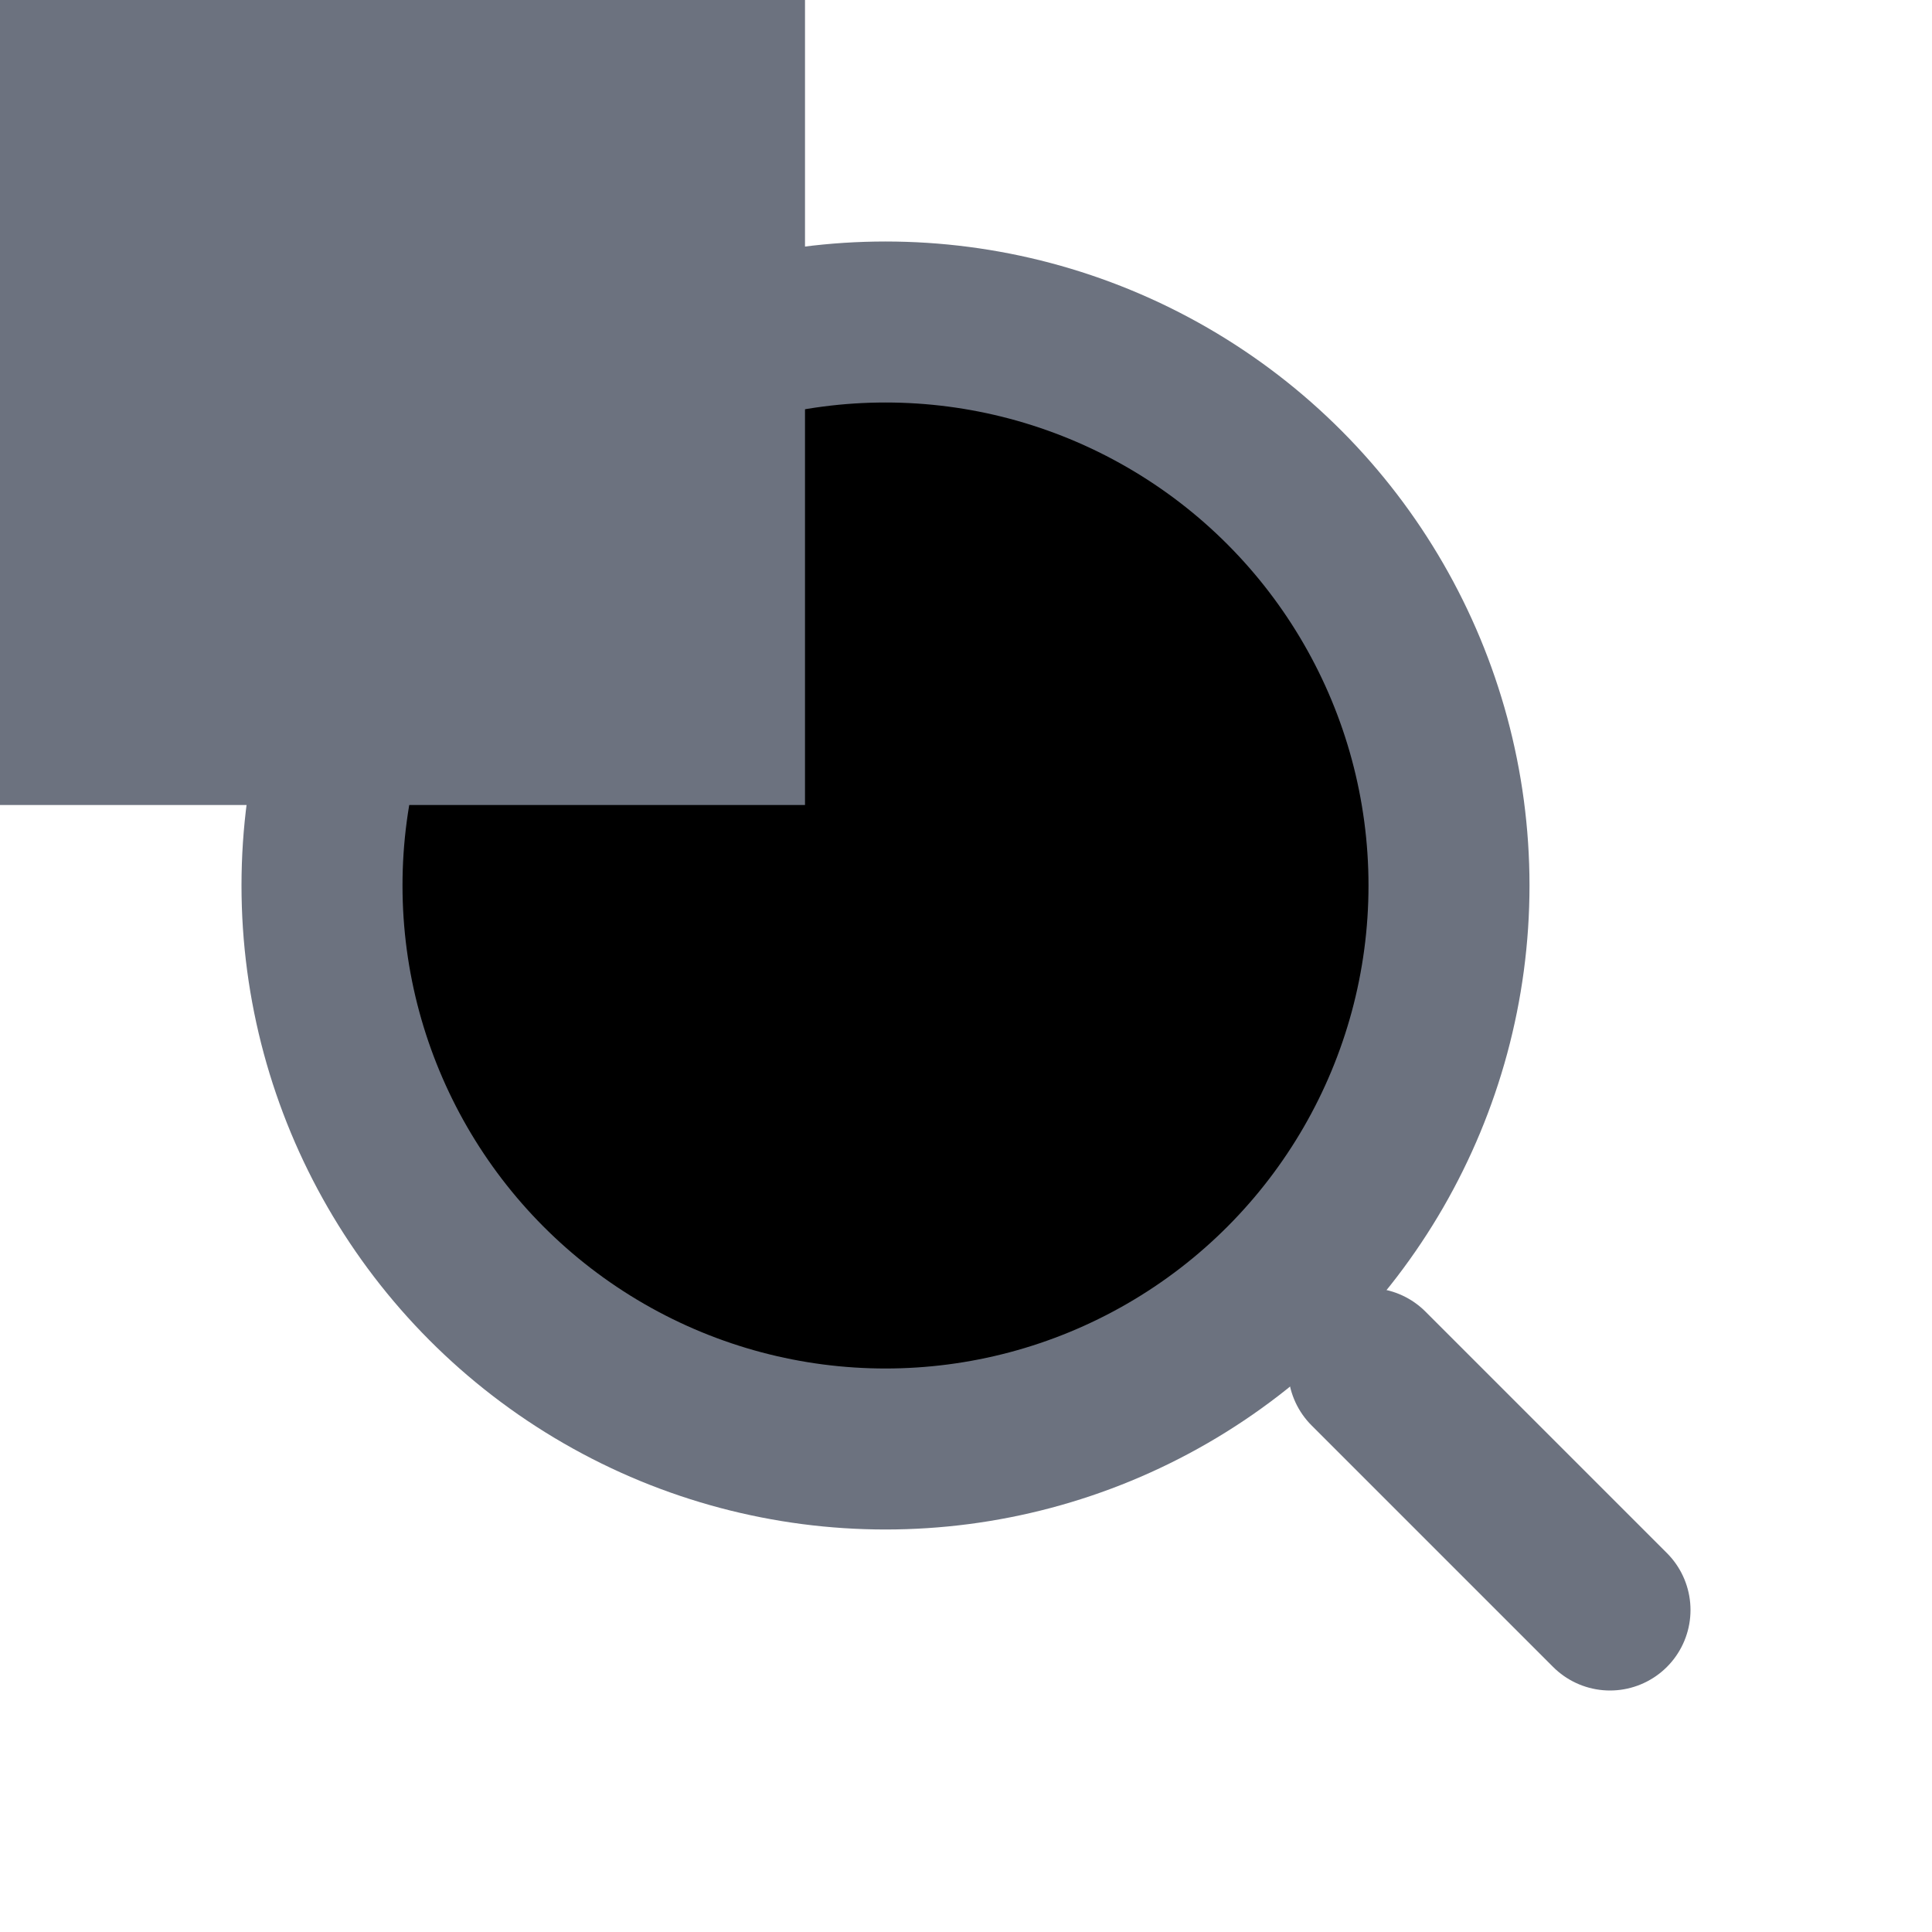 <svg width="24" height="24" viewBox="0 0 24 24"  xmlns="http://www.w3.org/2000/svg">
<circle cx="11" cy="11" r="7" stroke="#6C727F" stroke-width="2"/>
<rect x="0" y="0" width="10" height="10" fill="#6C727F" />
<path d="M20 20L17 17" stroke="#6C727F" stroke-width="2" stroke-linecap="round" />
</svg>
